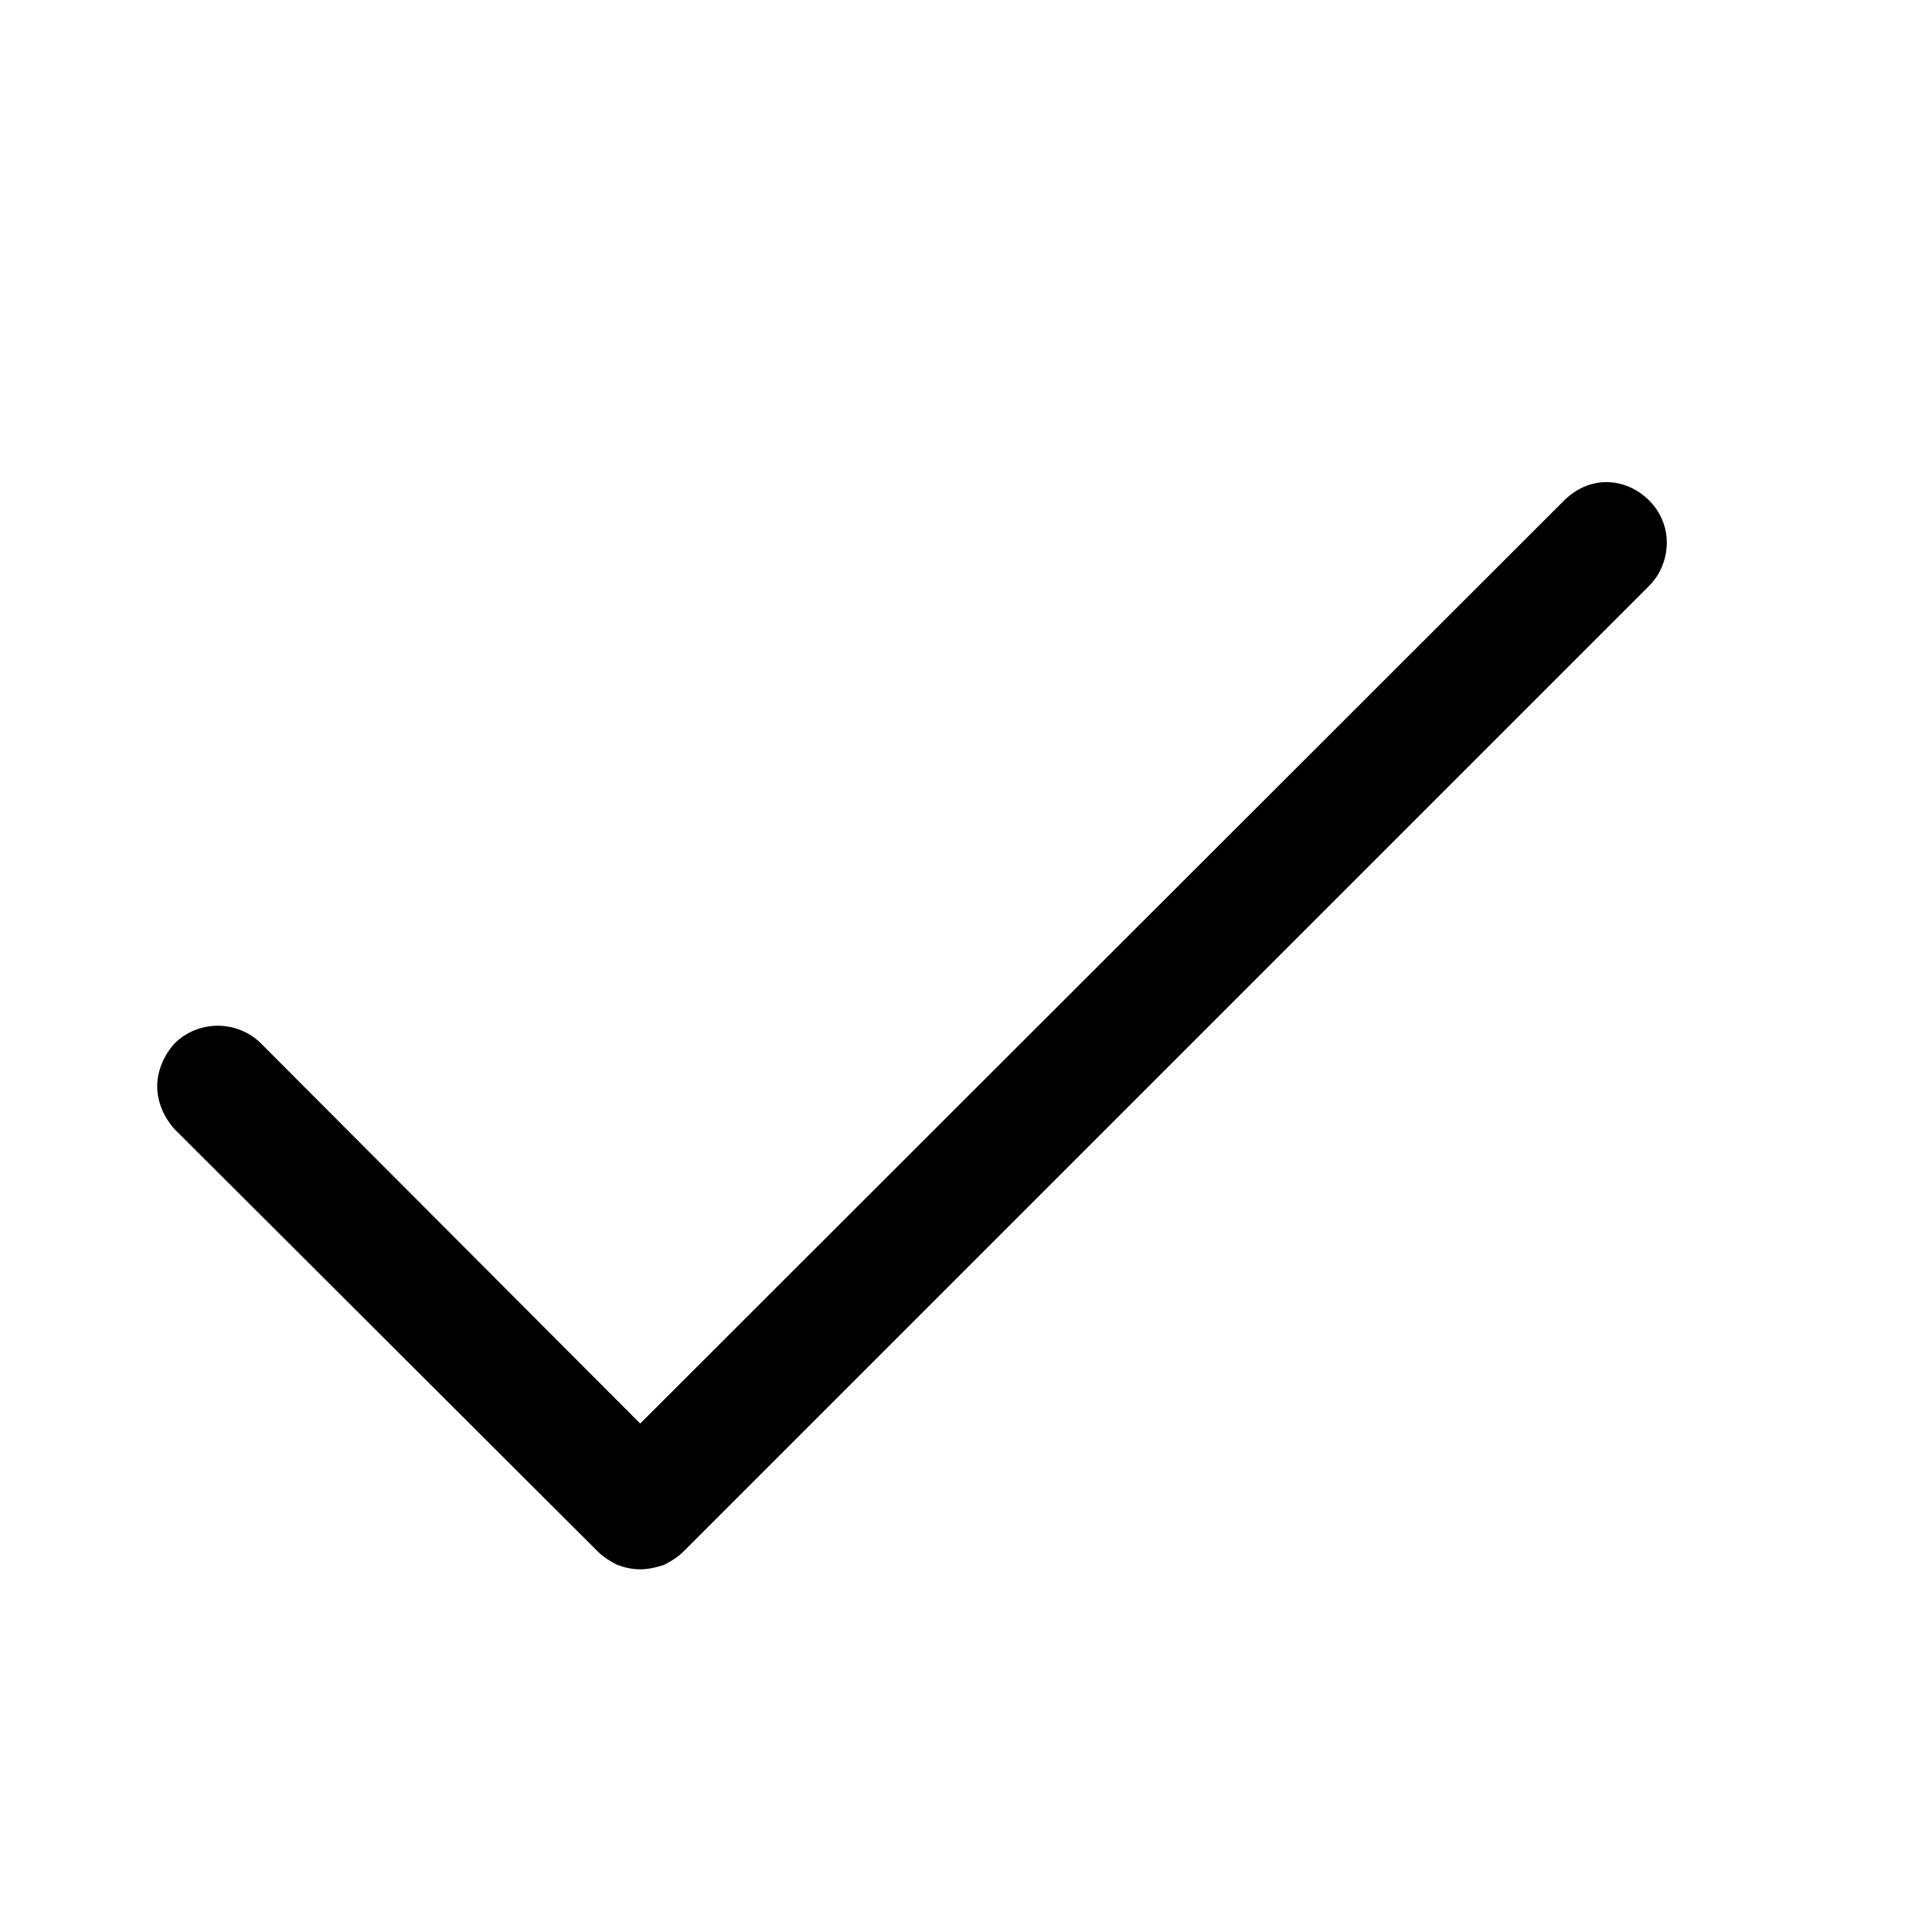 <svg width="22" height="22" viewBox="0 0 22 22" fill="none" xmlns="http://www.w3.org/2000/svg" xmlns:xlink="http://www.w3.org/1999/xlink">
	<desc>
			Created with Pixso.
	</desc>
	<defs>
		<clipPath id="clip102_157">
			<rect id="Check" width="22" height="22" transform="translate(-0.951 0)" fill="white" fill-opacity="0"/>
		</clipPath>
	</defs>
	<rect id="Check" width="22" height="22" transform="translate(-0.951 0)" fill="#FFFFFF" fill-opacity="0"/>
	<g clip-path="url(#clip102_157)">
		<path id="Vector" d="M18.78 6.67L7.78 17.67C7.72 17.73 7.64 17.78 7.56 17.82C7.47 17.85 7.38 17.87 7.29 17.87C7.2 17.87 7.11 17.85 7.03 17.82C6.95 17.78 6.87 17.73 6.81 17.67L1.99 12.86C1.87 12.73 1.79 12.55 1.79 12.37C1.79 12.19 1.87 12.01 1.99 11.88C2.12 11.75 2.3 11.68 2.48 11.68C2.66 11.68 2.84 11.75 2.97 11.88L7.29 16.21L17.81 5.7C17.94 5.57 18.11 5.49 18.29 5.49C18.48 5.49 18.65 5.57 18.78 5.7C18.91 5.83 18.98 6 18.98 6.18C18.98 6.36 18.91 6.54 18.78 6.67Z" fill="black" fill-opacity="1" fill-rule="nonzero"/>
	</g>
</svg>
